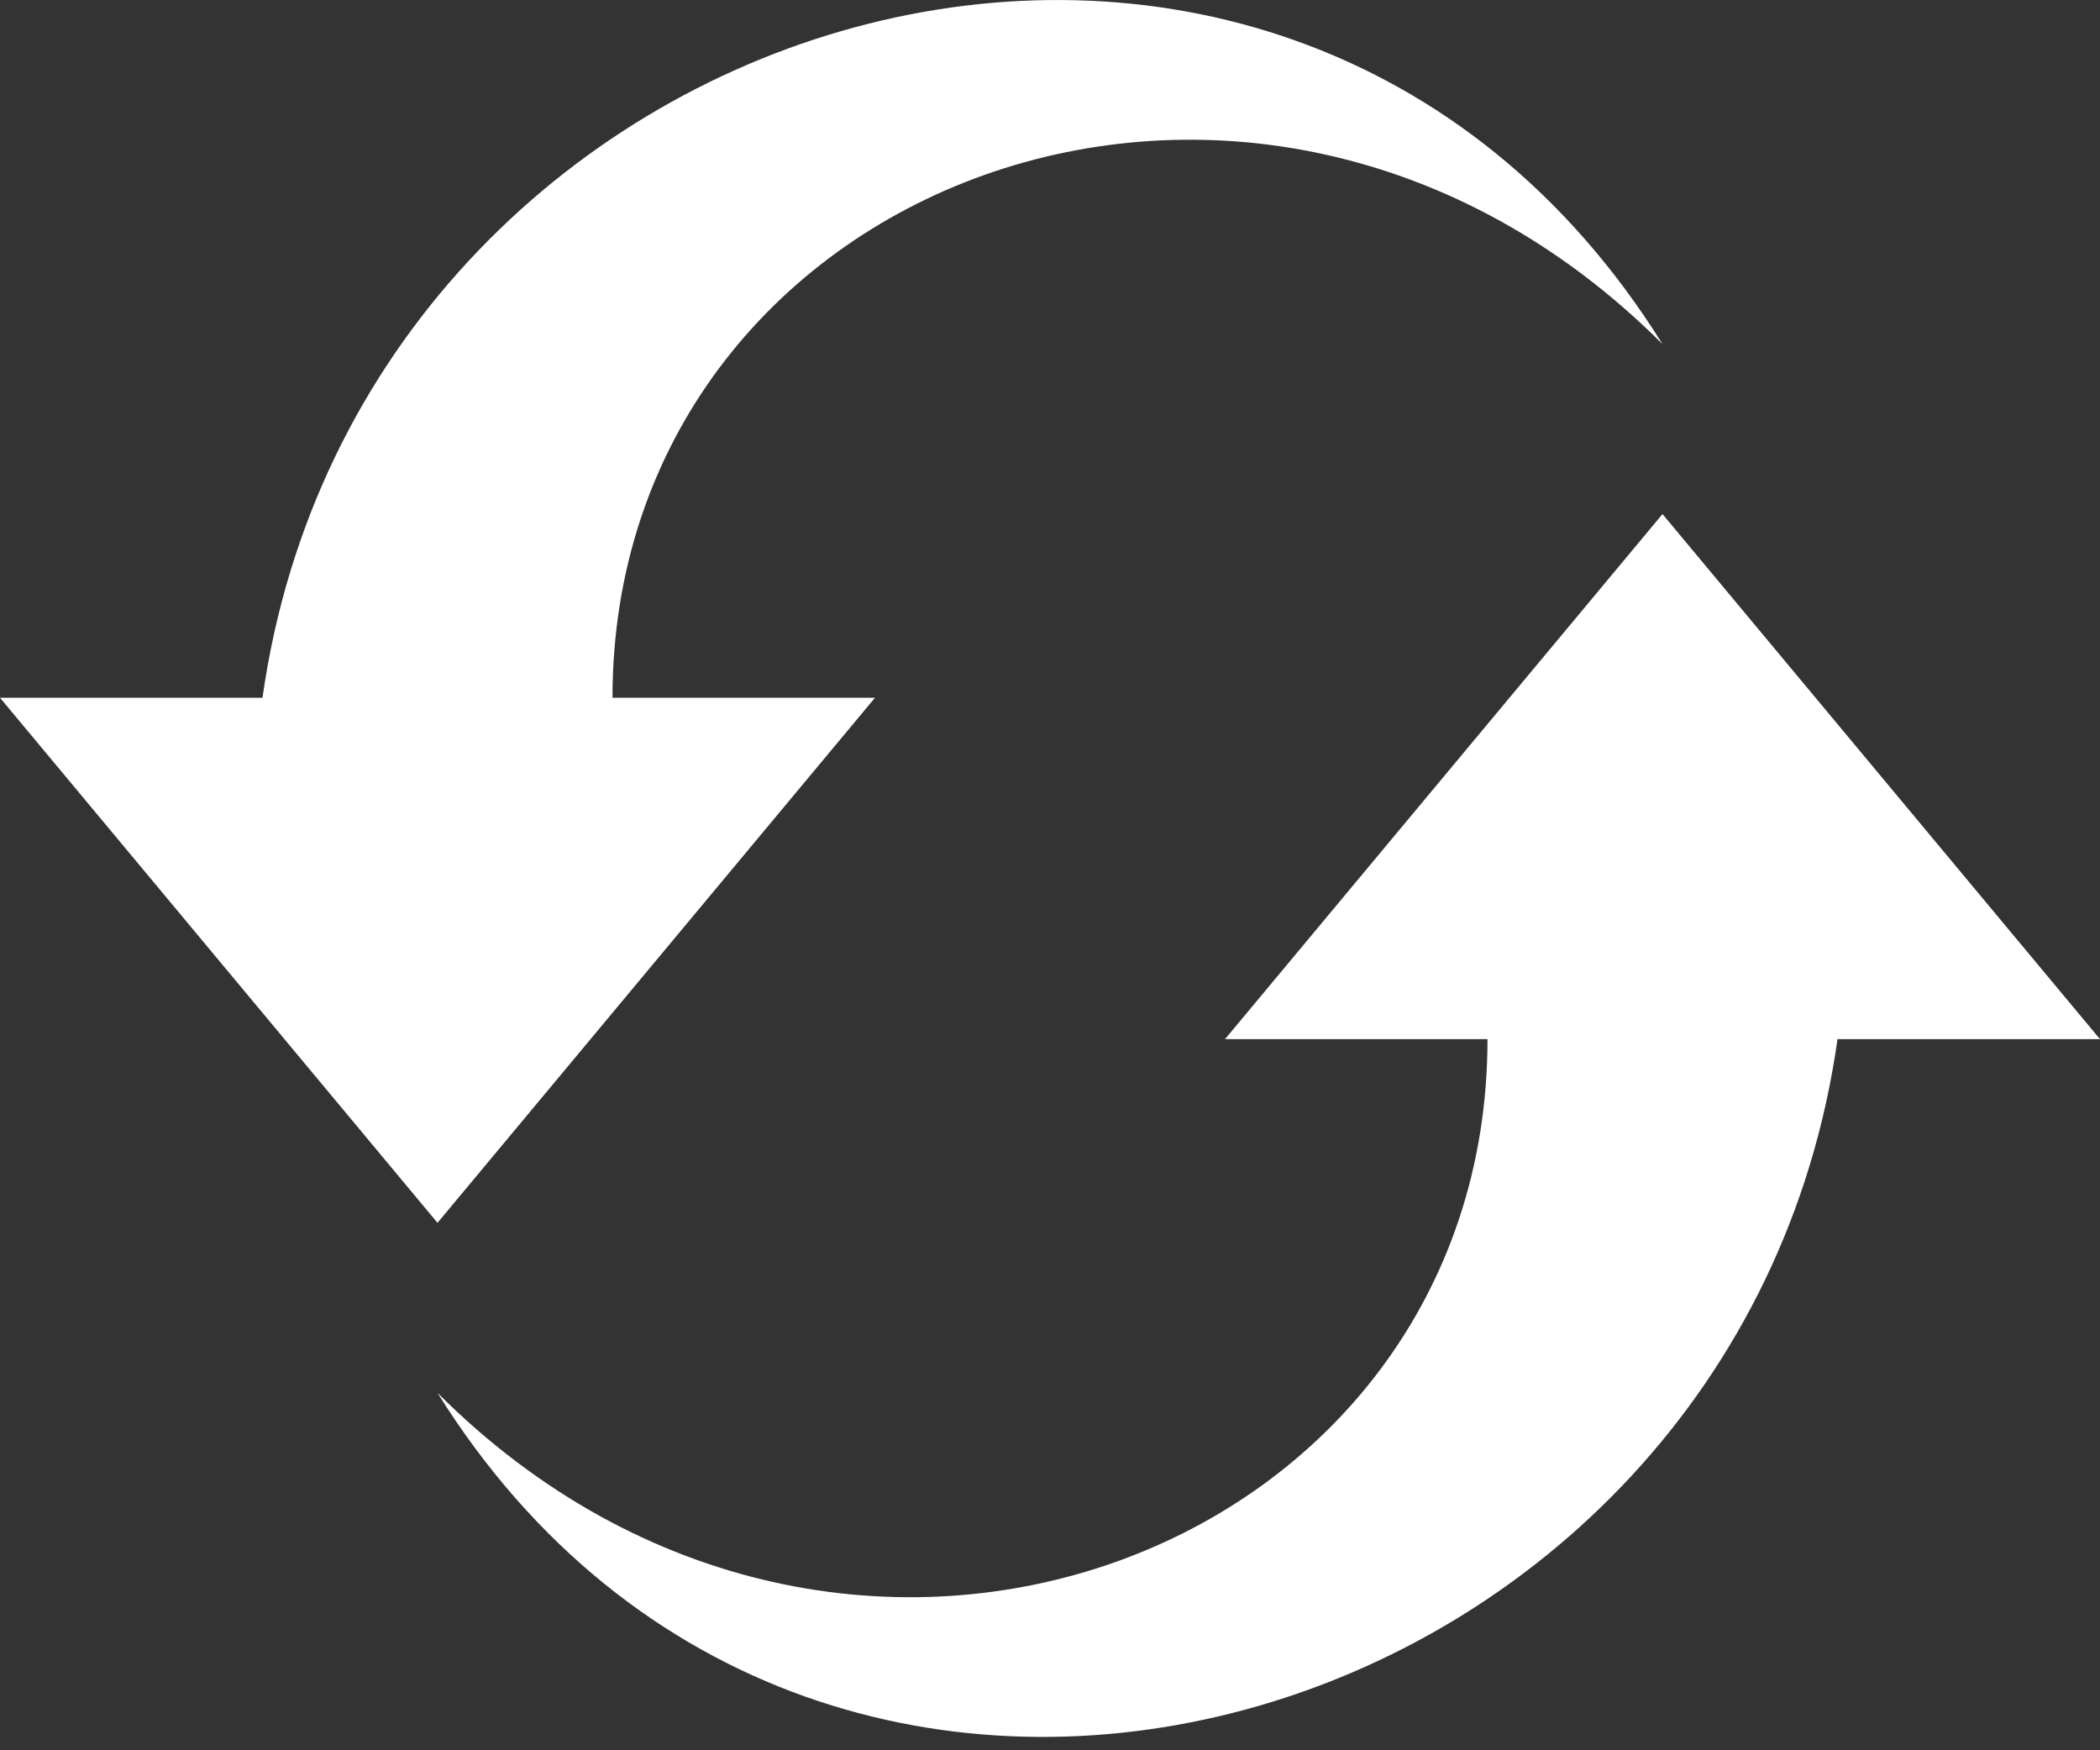 <svg width="24" height="20" viewBox="0 0 24 20" fill="none" xmlns="http://www.w3.org/2000/svg">
<rect x="0" y="0" width="24" height="20" fill="#333333" stroke="none"/>
<path d="M5 15.916C9.667 20.583 17 17.749 17 11.874H14L19 5.874L24 11.874H21C19.875 19.854 9.406 22.978 5 15.916ZM19 3.932C14.333 -0.735 7 2.098 7 7.973H10L5 13.973L0 7.973H3C4.125 -0.006 14.594 -3.131 19 3.932Z" fill="white"/>
</svg>
